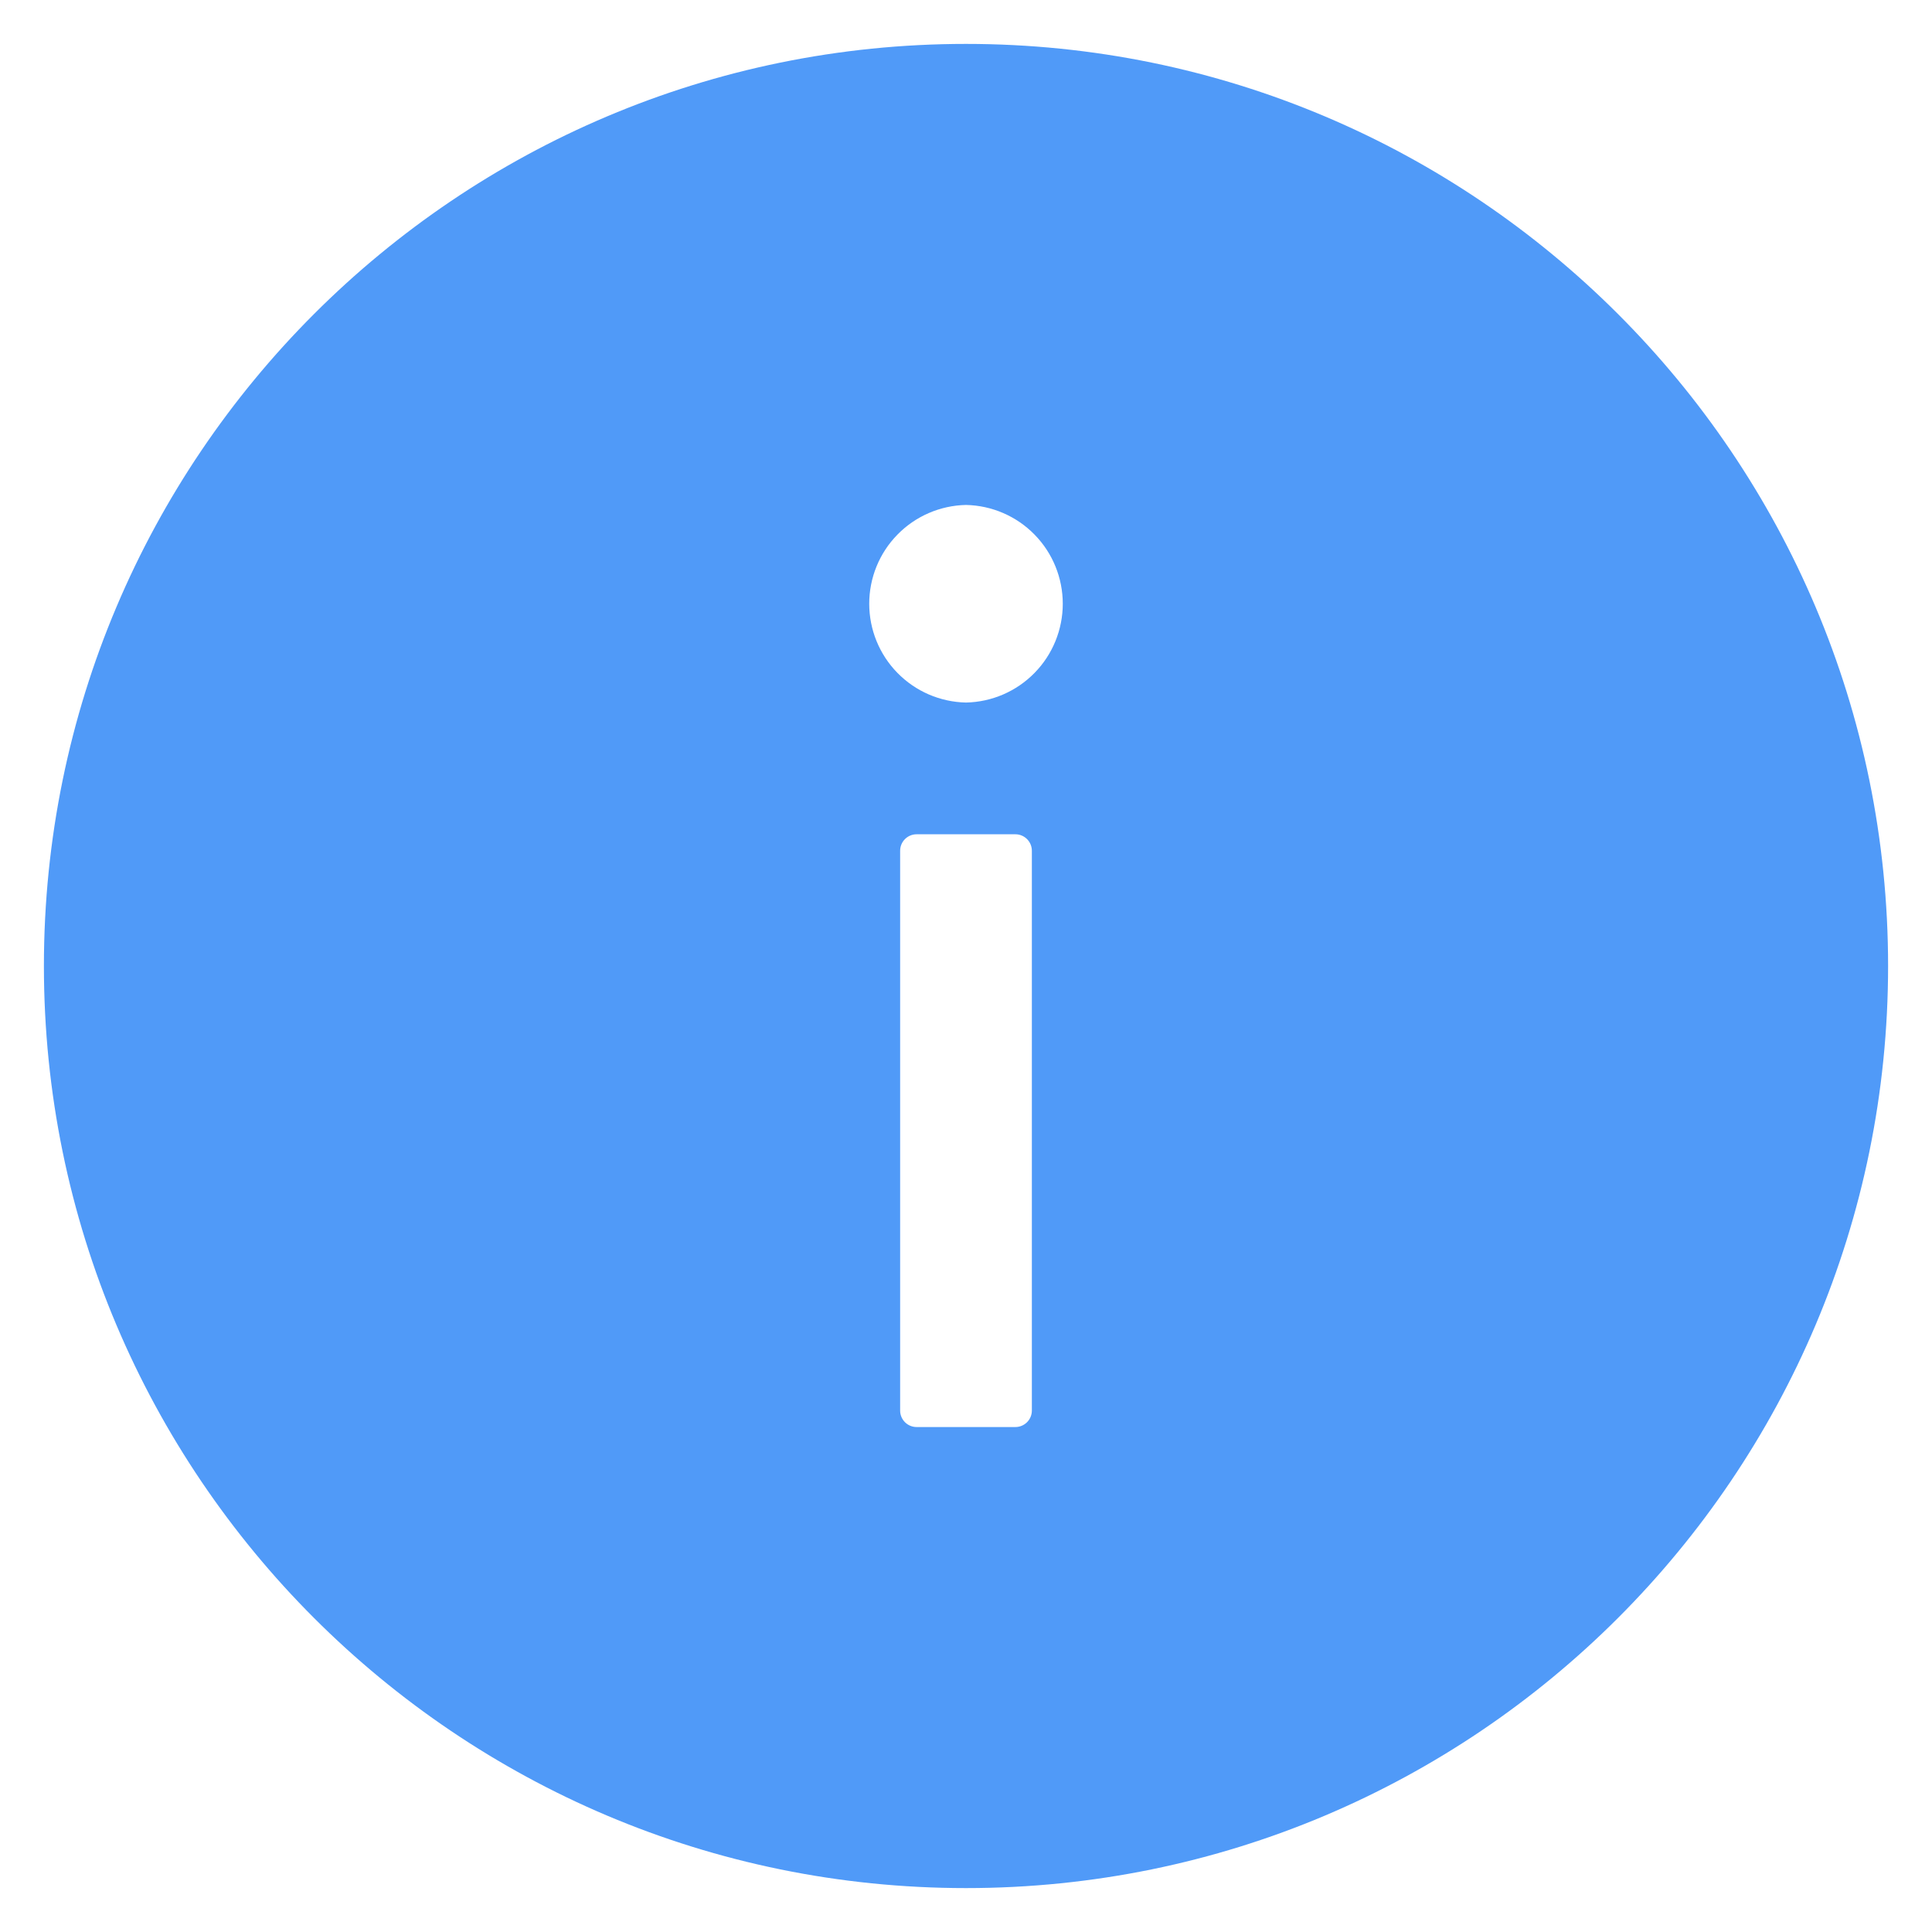 <svg width="22" height="22" viewBox="0 0 22 22" fill="none" xmlns="http://www.w3.org/2000/svg">
<path d="M11 0.5C5.202 0.5 0.5 5.202 0.5 11C0.5 16.798 5.202 21.5 11 21.5C16.798 21.5 21.5 16.798 21.5 11C21.5 5.202 16.798 0.5 11 0.5ZM11.75 16.062C11.75 16.166 11.666 16.25 11.562 16.25H10.438C10.334 16.25 10.25 16.166 10.25 16.062V9.688C10.25 9.584 10.334 9.5 10.438 9.5H11.562C11.666 9.5 11.75 9.584 11.75 9.688V16.062ZM11 8C10.706 7.994 10.425 7.873 10.219 7.662C10.013 7.452 9.898 7.169 9.898 6.875C9.898 6.581 10.013 6.298 10.219 6.088C10.425 5.877 10.706 5.756 11 5.75C11.294 5.756 11.575 5.877 11.781 6.088C11.987 6.298 12.102 6.581 12.102 6.875C12.102 7.169 11.987 7.452 11.781 7.662C11.575 7.873 11.294 7.994 11 8Z" fill="#509AF8"/>
</svg>
